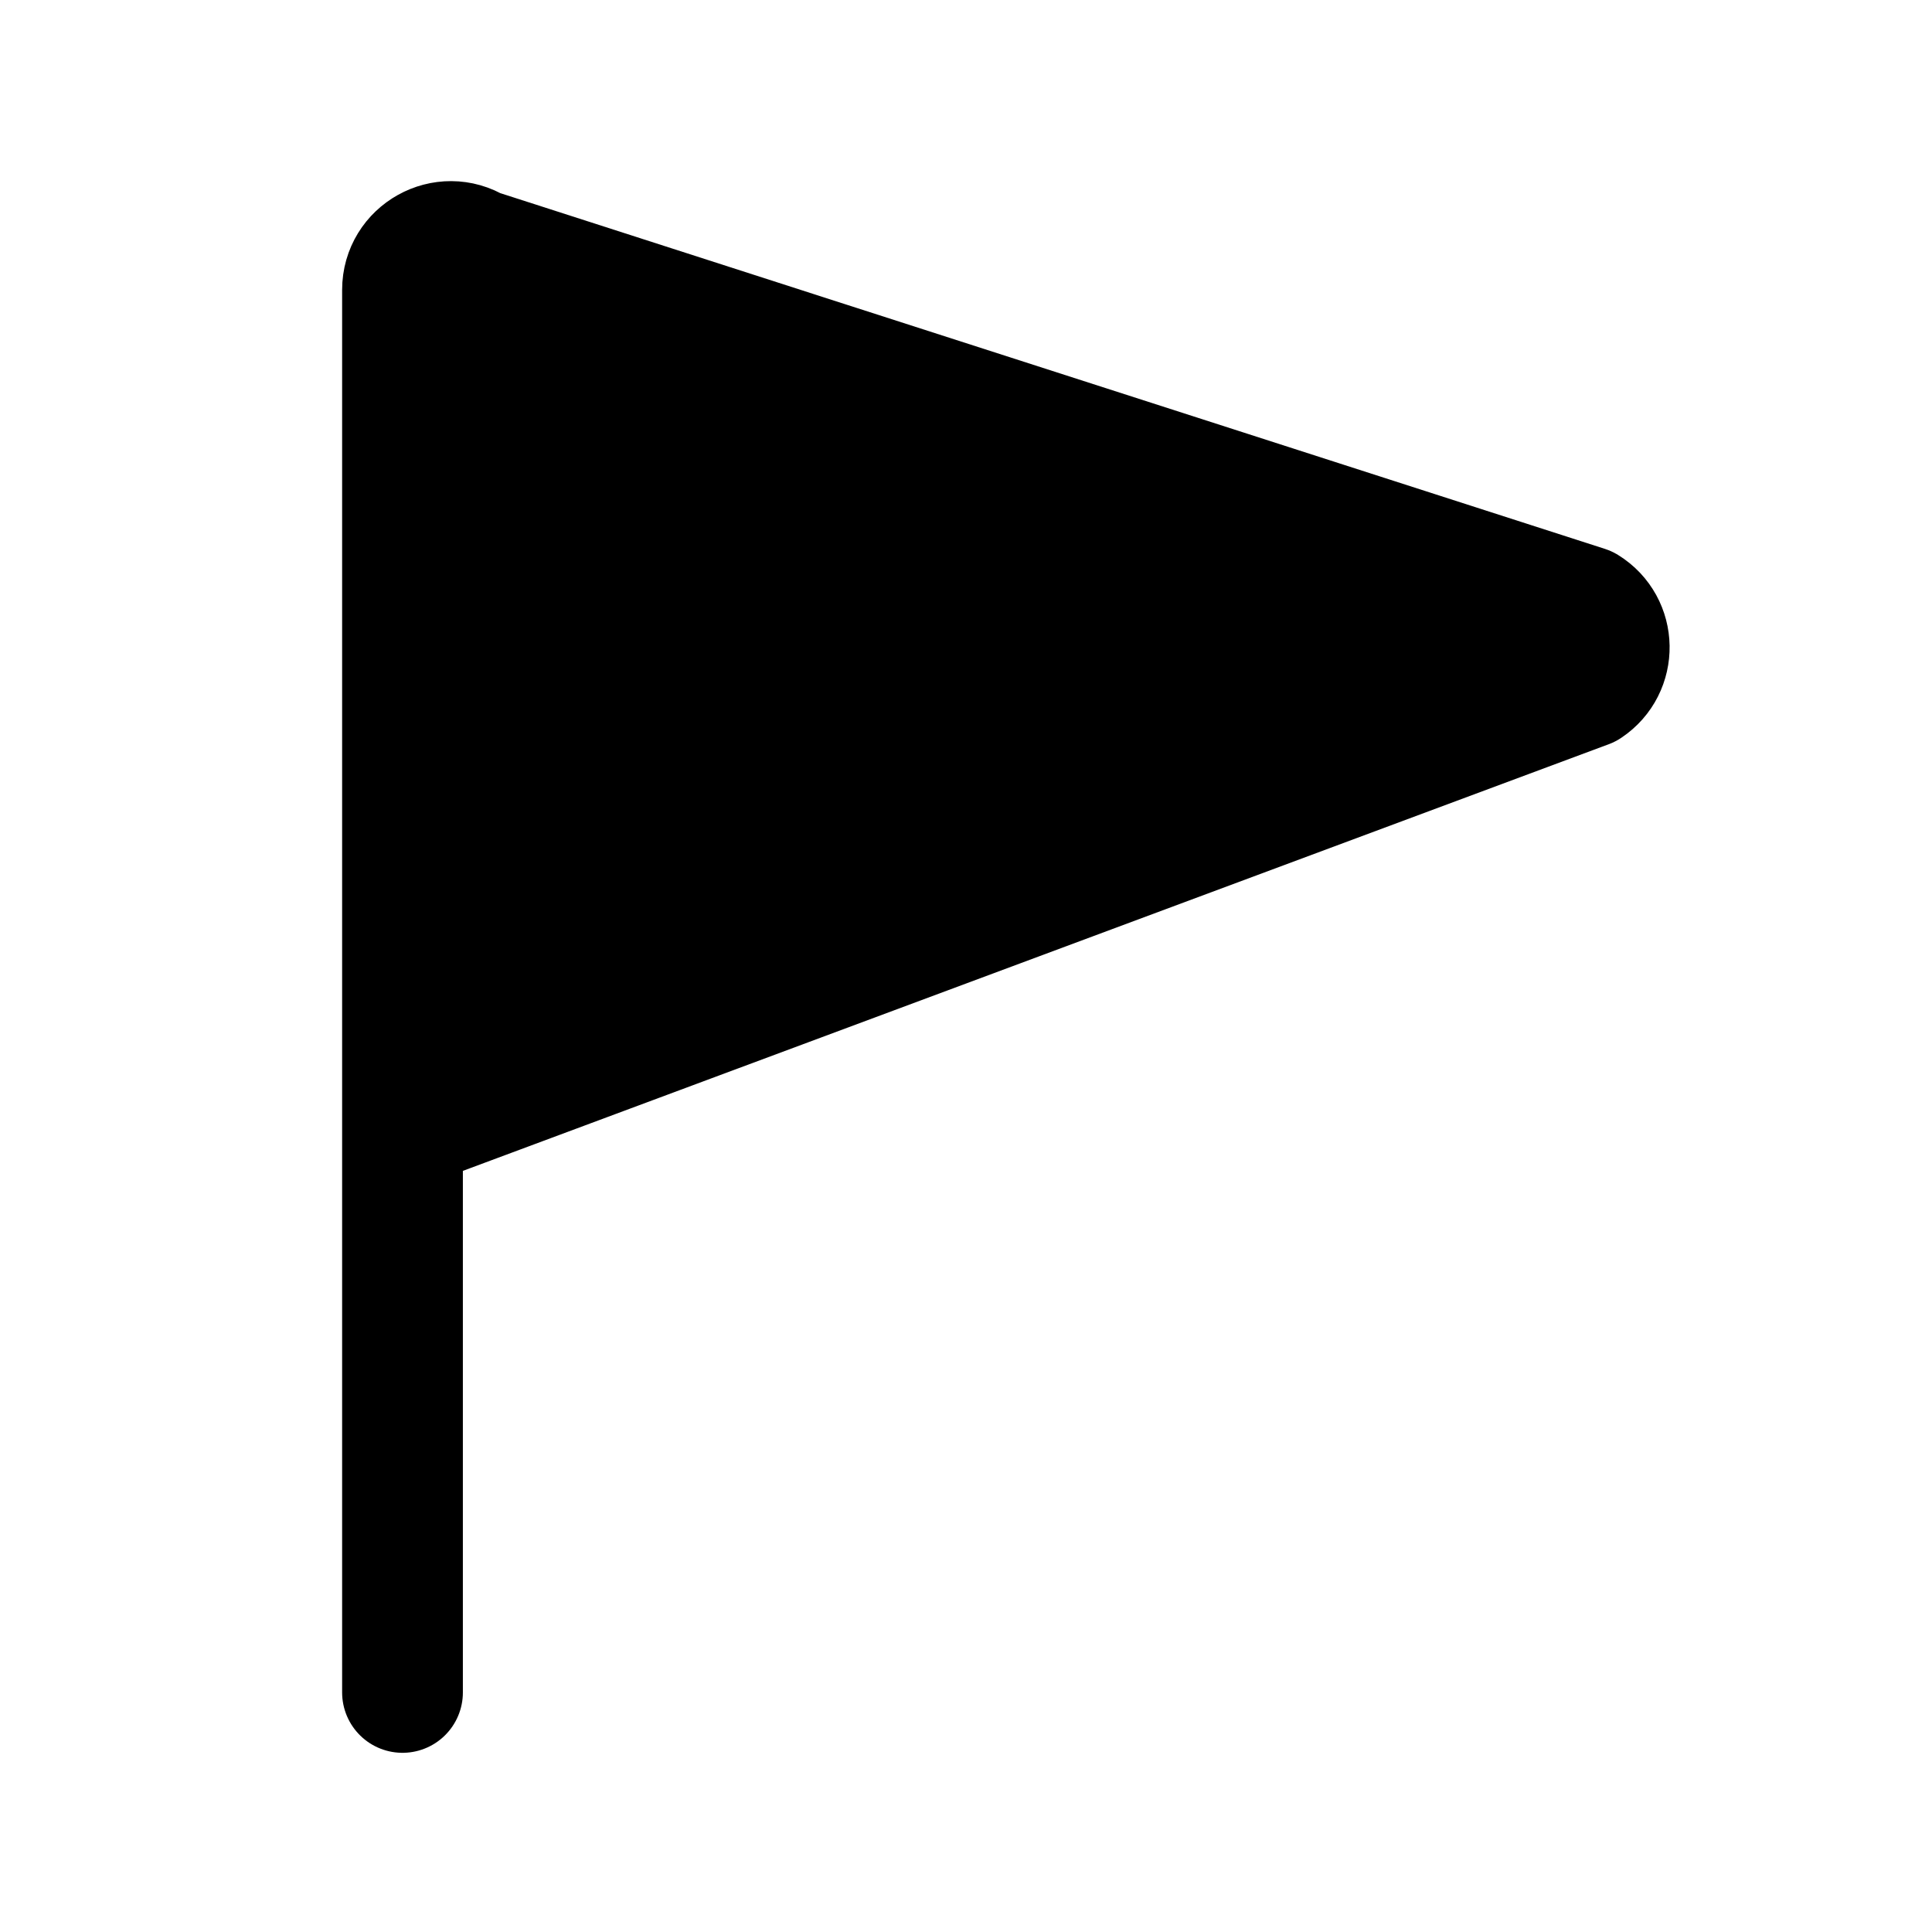 <svg width="24" height="24" viewBox="0 0 24 24" fill="none" xmlns="http://www.w3.org/2000/svg">
<path d="M5 14.024V3.601C5 3.131 5.516 2.843 5.916 3.091L19.706 7.532C20.078 7.762 20.087 8.299 19.723 8.542L5 14.024Z" fill="currentColor"/>
<path d="M5 21.024V14.024M5 14.024V3.601C5 3.131 5.516 2.843 5.916 3.091L19.706 7.532C20.078 7.762 20.087 8.299 19.723 8.542L5 14.024Z" stroke="currentColor" stroke-width="1.5" stroke-linecap="round" stroke-linejoin="round"/>
</svg>
